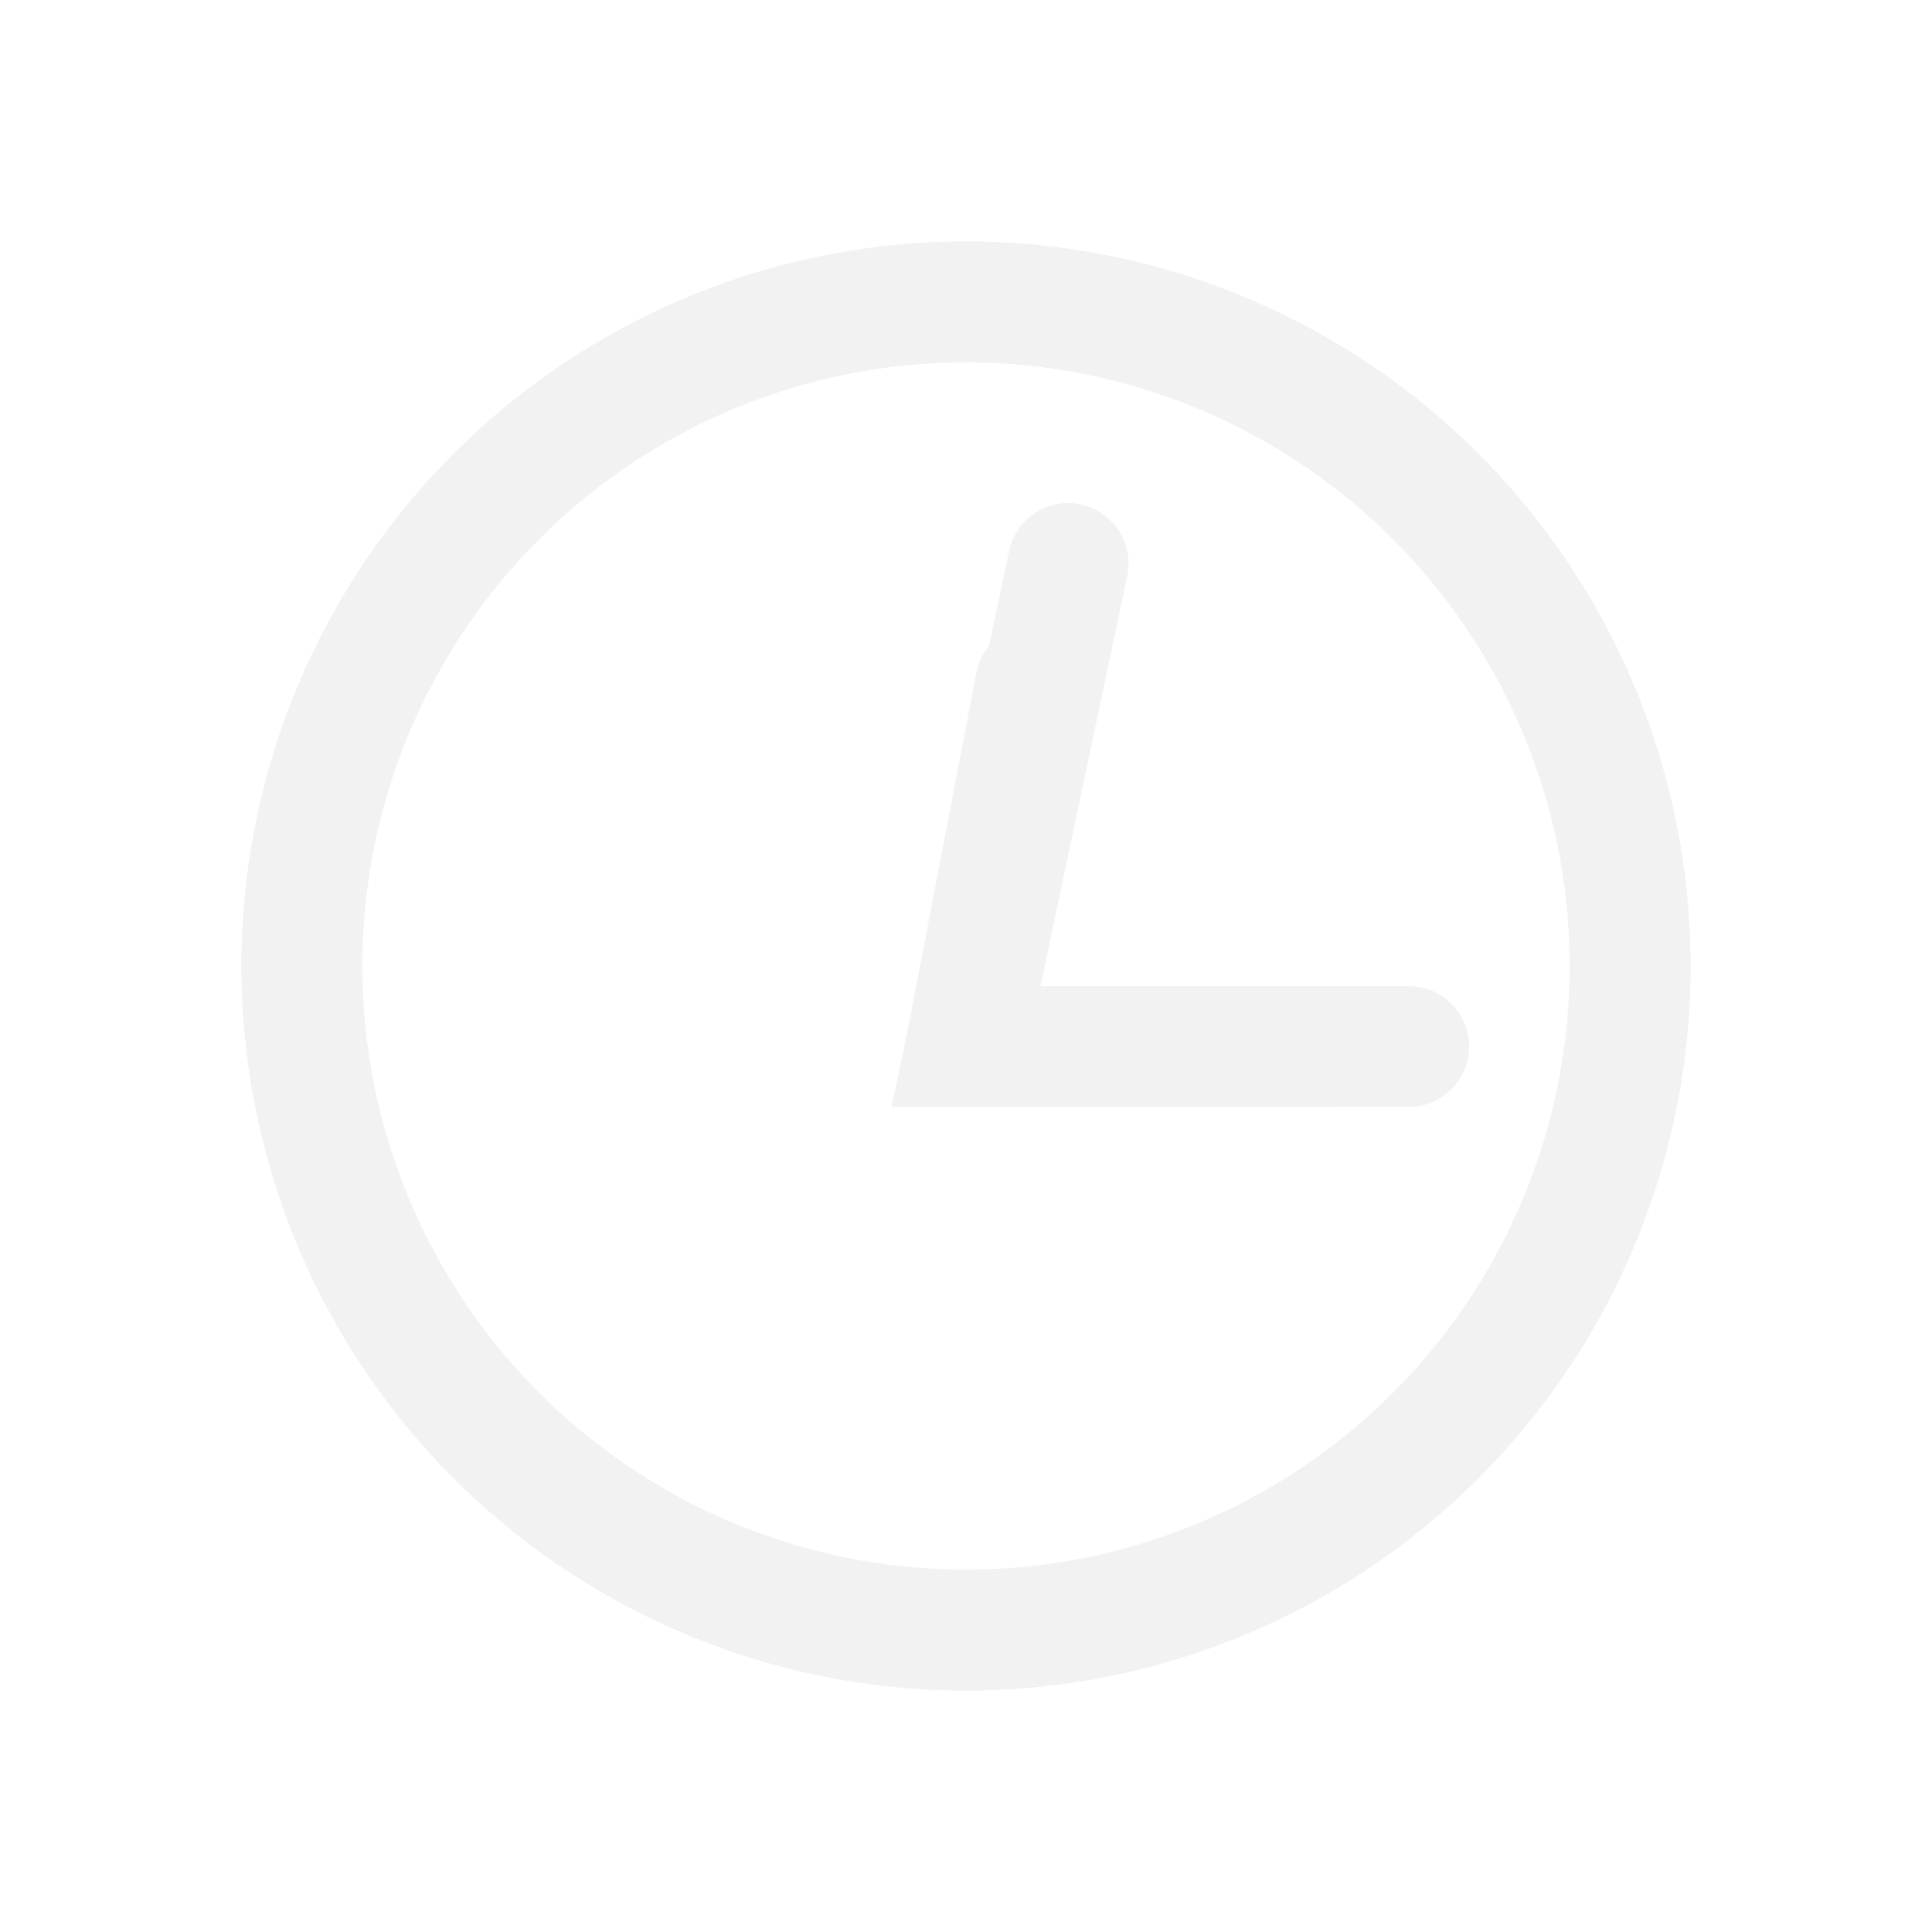 <svg width="32" height="32" viewBox="0 0 32 32" fill="none" xmlns="http://www.w3.org/2000/svg">
<g filter="url(#filter0_f)">
<circle cx="16" cy="16" r="11" stroke="#F2F2F2" stroke-width="2"/>
</g>
<circle cx="16" cy="16" r="11" stroke="#F2F2F2" stroke-width="2"/>
<g filter="url(#filter1_f)">
<path d="M18.671 9.54C18.785 9 18.44 8.469 17.899 8.355C17.359 8.241 16.828 8.586 16.714 9.127L18.671 9.54ZM16 17.334L15.022 17.127L14.766 18.334H16V17.334ZM23.333 18.334C23.886 18.334 24.333 17.886 24.333 17.334C24.333 16.781 23.886 16.334 23.333 16.334V18.334ZM16.714 9.127L15.022 17.127L16.978 17.541L18.671 9.54L16.714 9.127ZM16 18.334H23.333V16.334H16V18.334Z" fill="#F2F2F2"/>
</g>
<path d="M18.136 11.522C18.24 10.98 17.885 10.456 17.343 10.351C16.8 10.247 16.276 10.602 16.172 11.145L18.136 11.522ZM16 17.334L15.018 17.145L14.789 18.334H16V17.334ZM22 18.334C22.552 18.334 23 17.886 23 17.334C23 16.781 22.552 16.334 22 16.334V18.334ZM16.172 11.145L15.018 17.145L16.982 17.522L18.136 11.522L16.172 11.145ZM16 18.334H22V16.334H16V18.334Z" fill="#F2F2F2"/>
<defs>
<filter id="filter0_f" x="0" y="0" width="32" height="32" filterUnits="userSpaceOnUse" color-interpolation-filters="sRGB">
<feFlood flood-opacity="0" result="BackgroundImageFix"/>
<feBlend mode="normal" in="SourceGraphic" in2="BackgroundImageFix" result="shape"/>
<feGaussianBlur stdDeviation="2" result="effect1_foregroundBlur"/>
</filter>
<filter id="filter1_f" x="10.766" y="4.333" width="17.567" height="18" filterUnits="userSpaceOnUse" color-interpolation-filters="sRGB">
<feFlood flood-opacity="0" result="BackgroundImageFix"/>
<feBlend mode="normal" in="SourceGraphic" in2="BackgroundImageFix" result="shape"/>
<feGaussianBlur stdDeviation="2" result="effect1_foregroundBlur"/>
</filter>
</defs>
</svg>
